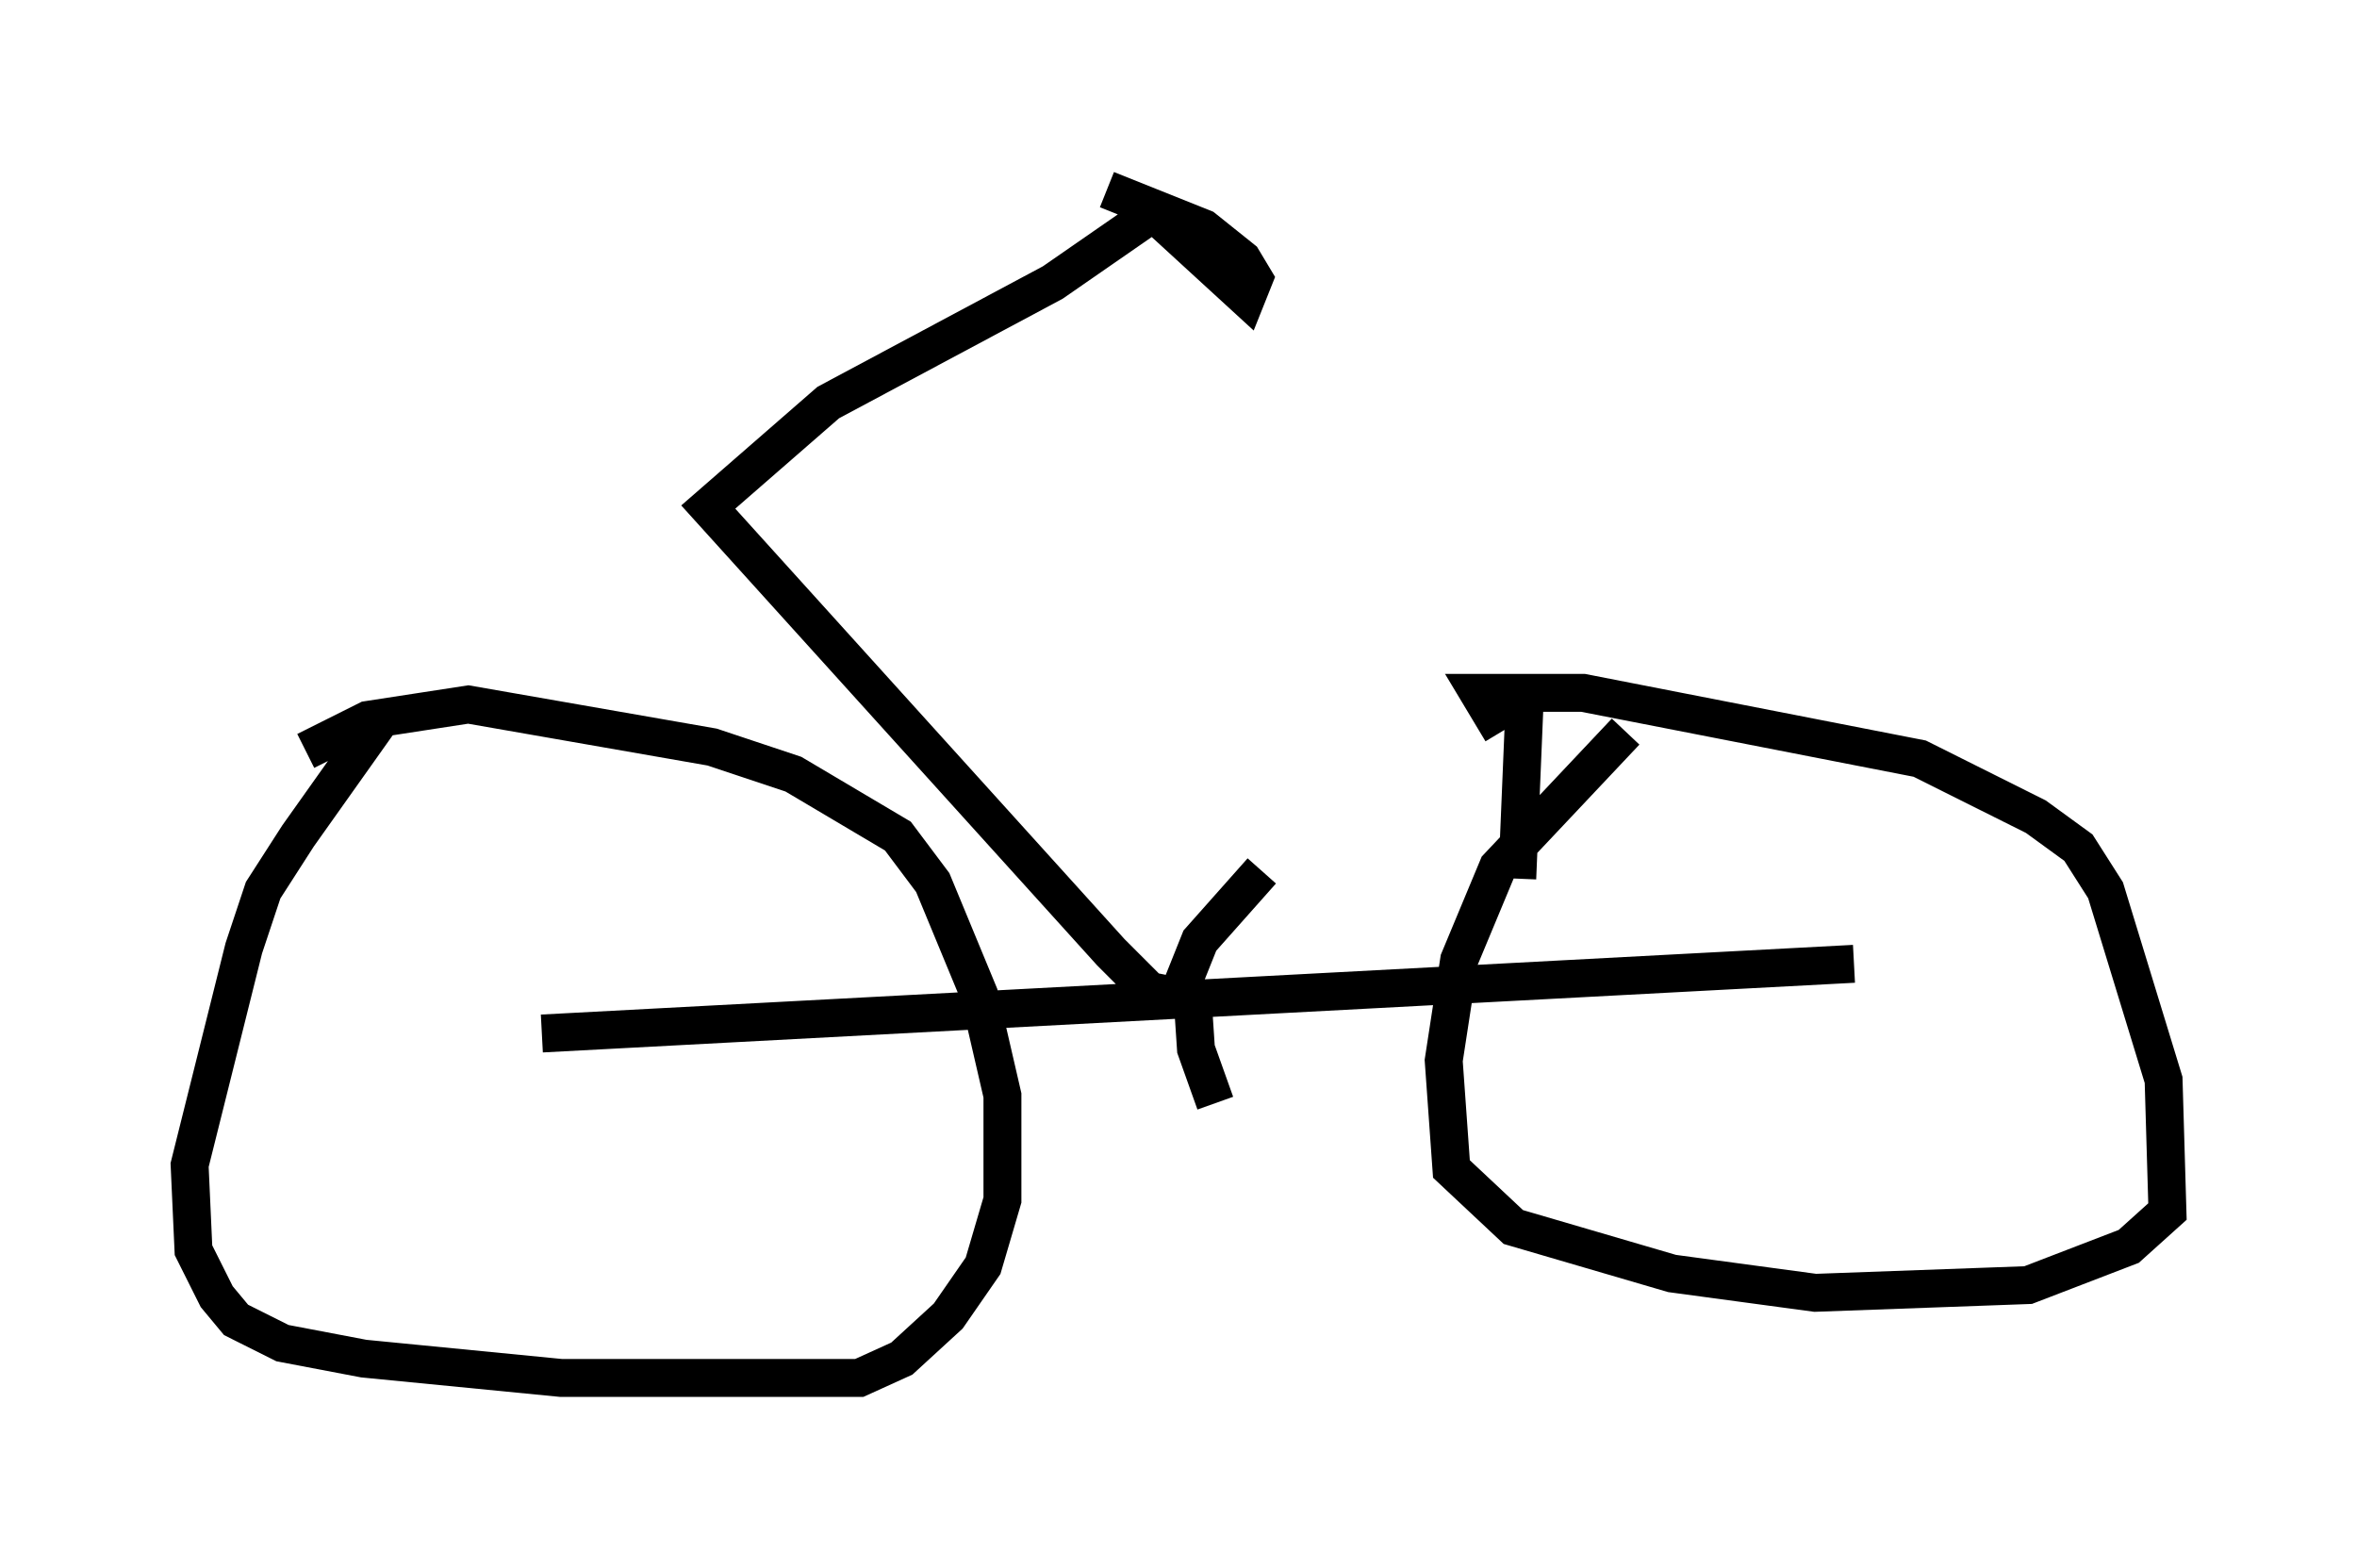 <?xml version="1.0" encoding="utf-8" ?>
<svg baseProfile="full" height="41.34" version="1.1" width="62.165" xmlns="http://www.w3.org/2000/svg" xmlns:ev="http://www.w3.org/2001/xml-events" xmlns:xlink="http://www.w3.org/1999/xlink"><defs /><rect fill="white" height="41.34" width="62.165" x="0" y="0" /><path d="M10.615, 18.781 m-0.51, 0.102 l-2.246, 3.165 -0.919, 1.429 l-0.51, 1.531 -1.429, 5.717 l0.102, 2.246 0.613, 1.225 l0.51, 0.613 1.225, 0.613 l2.144, 0.408 5.206, 0.51 l7.861, 0.0 1.123, -0.51 l1.225, -1.123 0.919, -1.327 l0.51, -1.735 0.0, -2.756 l-0.613, -2.654 -1.225, -2.96 l-0.919, -1.225 -2.756, -1.633 l-2.144, -0.715 -6.431, -1.123 l-2.654, 0.408 -1.633, 0.817 m34.811, -0.51 l-3.369, 3.573 -1.021, 2.45 l-0.408, 2.654 0.204, 2.858 l1.633, 1.531 4.185, 1.225 l3.777, 0.51 5.615, -0.204 l2.654, -1.021 1.021, -0.919 l-0.102, -3.471 -1.531, -5.002 l-0.715, -1.123 -1.123, -0.817 l-3.063, -1.531 -8.881, -1.735 l-2.756, 0.0 0.613, 1.021 m0.613, -1.021 l-0.204, 4.9 m8.881, 2.246 l-34.607, 1.838 m16.742, -0.919 l0.613, -1.531 1.633, -1.838 m-1.838, 3.165 l0.102, 1.531 0.51, 1.429 m-1.225, -2.858 l-0.51, -0.102 -1.021, -1.021 l-10.617, -11.74 3.165, -2.756 l5.921, -3.165 2.654, -1.838 l2.45, 2.246 0.204, -0.51 l-0.306, -0.51 -1.021, -0.817 l-2.552, -1.021 " fill="none" stroke="black" stroke-width="1" /></svg>